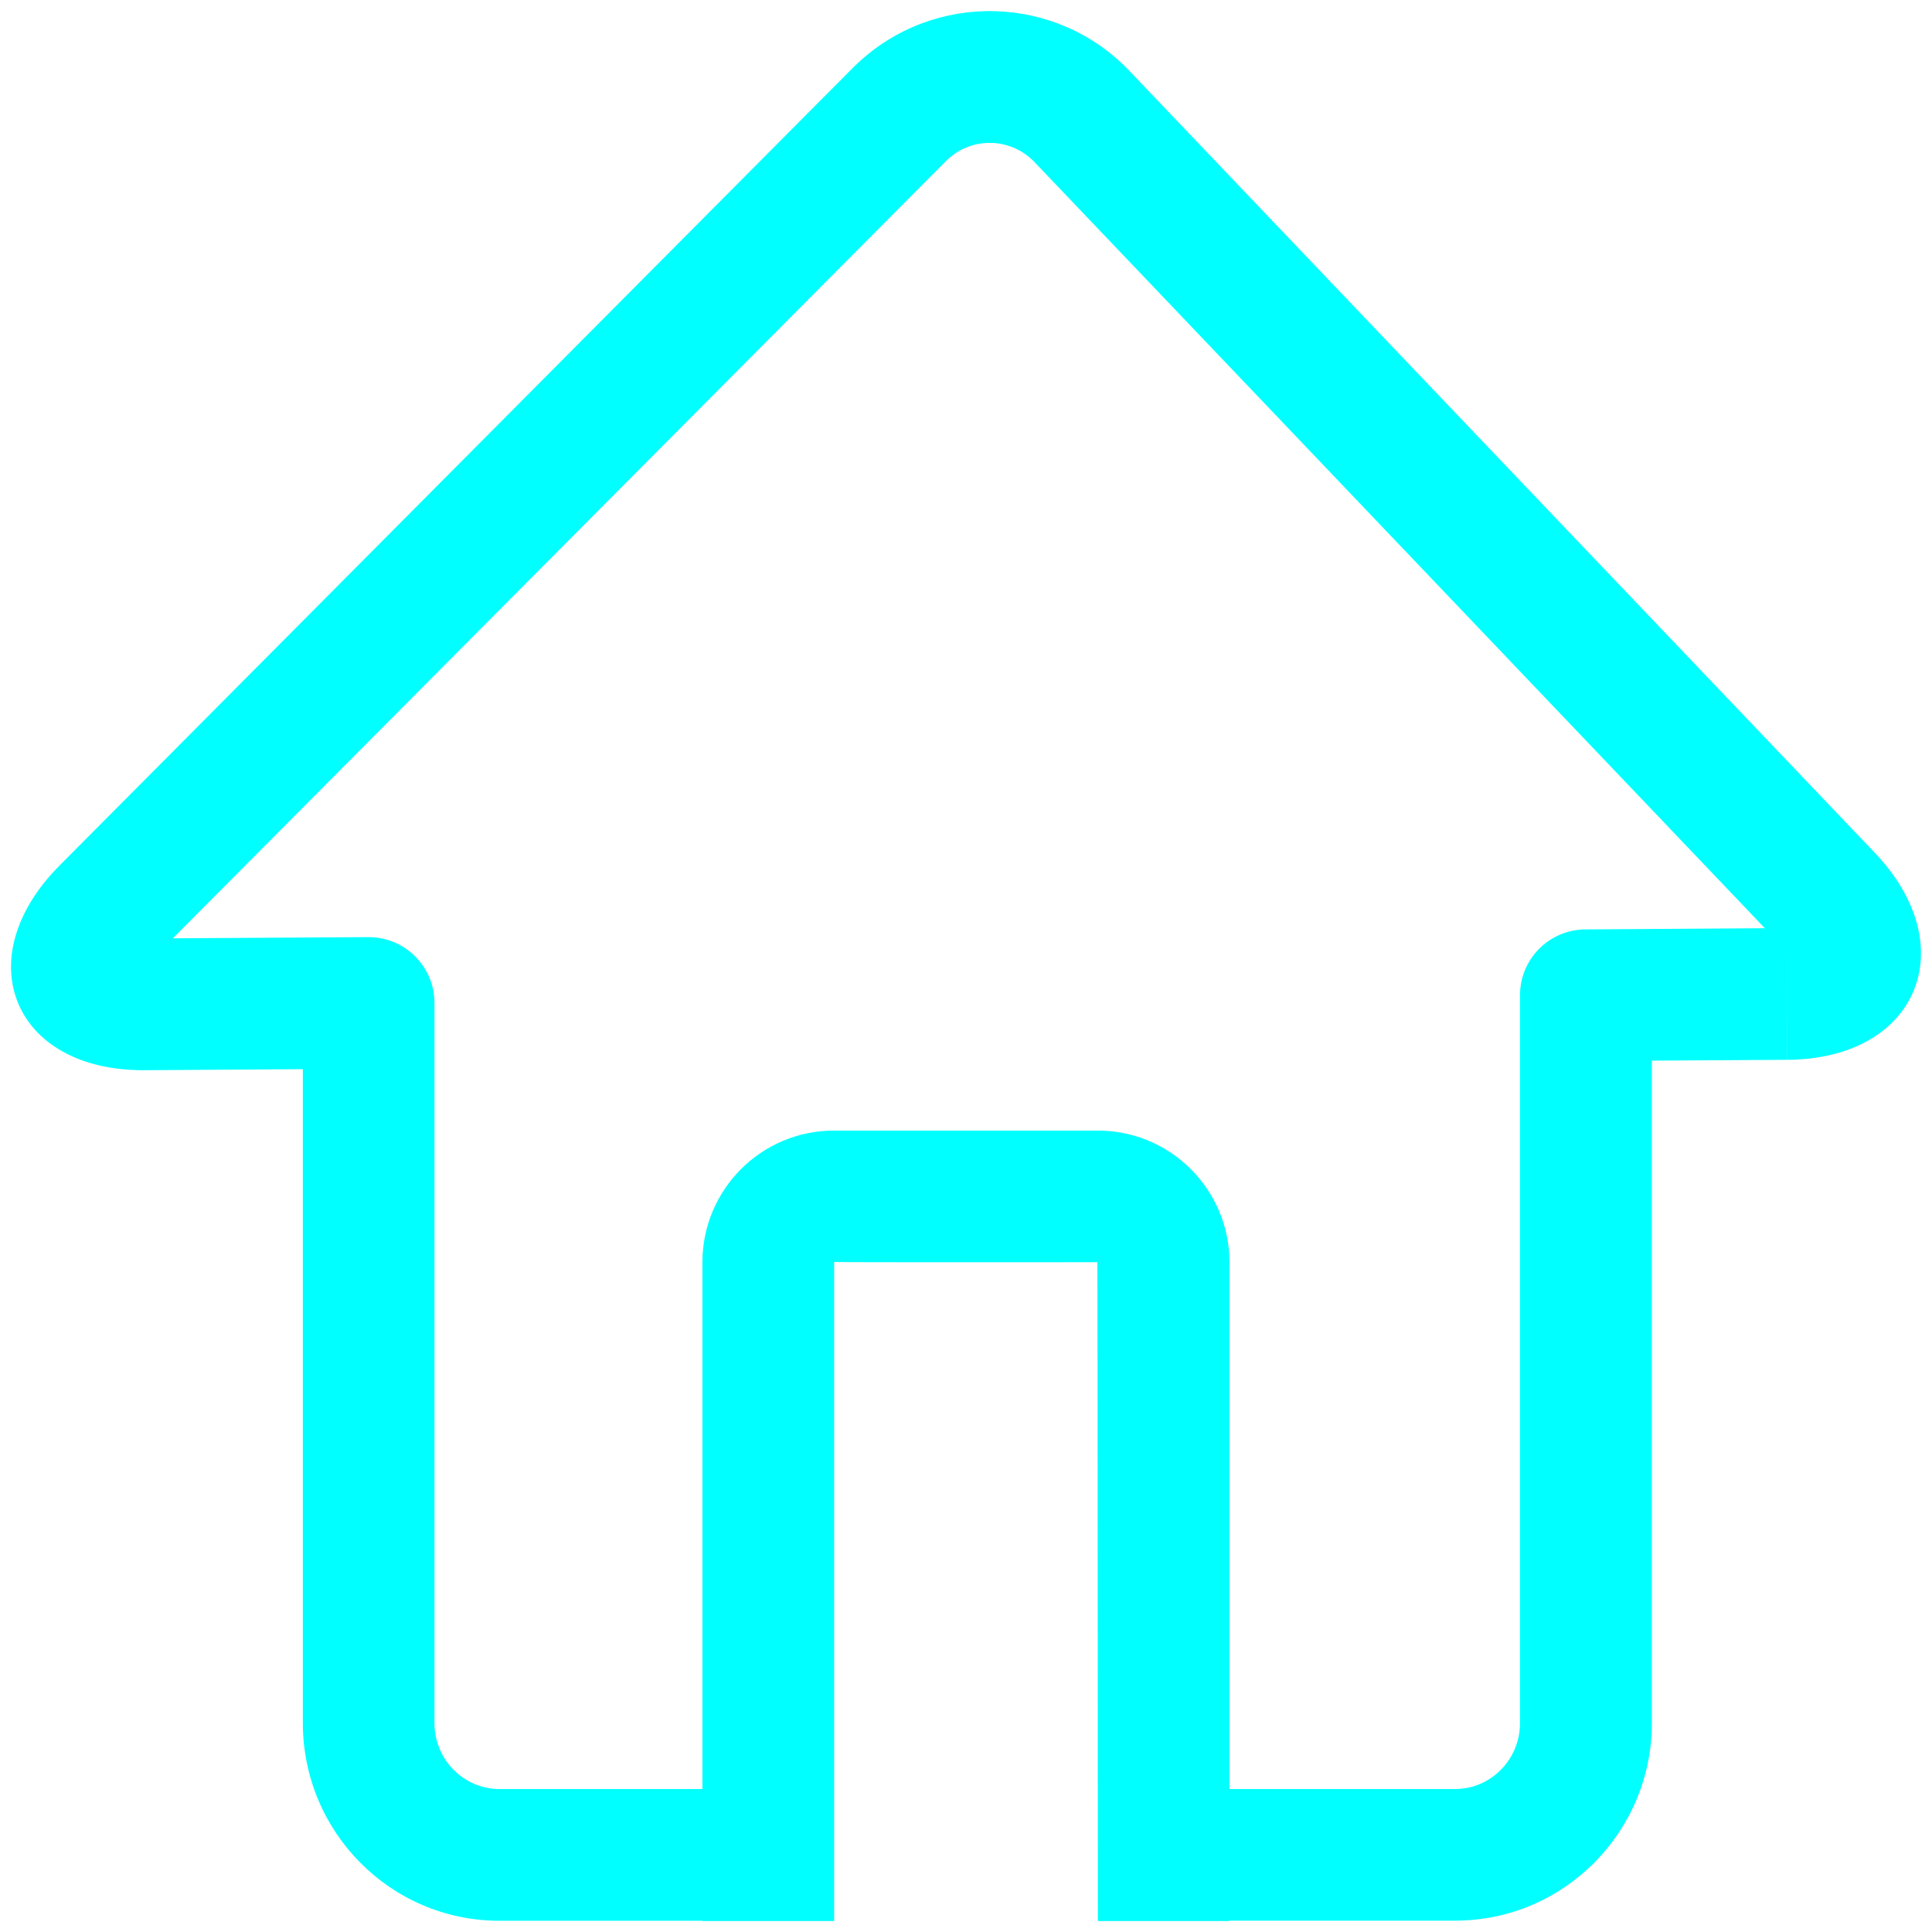 <?xml version="1.0" encoding="utf-8"?>
<!-- Generator: Adobe Illustrator 14.0.0, SVG Export Plug-In . SVG Version: 6.00 Build 43363)  -->
<!DOCTYPE svg PUBLIC "-//W3C//DTD SVG 1.1//EN" "http://www.w3.org/Graphics/SVG/1.1/DTD/svg11.dtd">
<svg version="1.1" id="图层_1" xmlns="http://www.w3.org/2000/svg" xmlns:xlink="http://www.w3.org/1999/xlink" x="0px" y="0px"
	 width="16px" height="16px" viewBox="0 0 16 16" enable-background="new 0 0 16 16" xml:space="preserve">
<path fill="#00FFFF" d="M15.523,7.059L9.359,0.593C8.752-0.05,7.737-0.078,7.095,0.531C7.082,0.543,7.068,0.556,7.056,0.569
	L0.494,7.167C-0.274,7.938,0.109,8.87,1.198,8.863l1.858-0.012L2.508,8.306v5.963c0,0.904,0.728,1.638,1.628,1.638h1.979v-1.091
	H4.136c-0.296,0-0.538-0.243-0.538-0.547V8.306c0-0.301-0.244-0.545-0.545-0.545c-0.001,0-0.002,0-0.003,0L1.191,7.772
	c-0.079,0-0.129-0.008-0.146-0.015c0.035,0.015,0.083,0.058,0.113,0.131c0.03,0.073,0.027,0.136,0.014,0.168
	c0.007-0.02,0.039-0.063,0.096-0.121L7.83,1.338C8.026,1.136,8.35,1.131,8.553,1.328C8.559,1.333,8.564,1.339,8.57,1.345
	l6.164,6.466c0.055,0.057,0.084,0.101,0.092,0.121c-0.012-0.049-0.007-0.101,0.014-0.146c0.027-0.065,0.069-0.104,0.1-0.118
	c-0.02,0.008-0.068,0.017-0.145,0.018l0.008,1.091C15.881,8.77,16.269,7.838,15.523,7.059z M12.051,15.906
	c0.9,0,1.629-0.734,1.629-1.637V8.242l-0.542,0.545l1.664-0.01l-0.007-1.091l-1.664,0.011c-0.301,0.001-0.543,0.245-0.543,0.545
	v6.027c0,0.303-0.242,0.547-0.537,0.547h-1.979v1.09H12.051z M9.088,10.453c0.002,0,0.004,5.456,0.004,5.456h1.09v-5.458
	C10.18,9.849,9.69,9.361,9.088,9.363H6.911c-0.603-0.002-1.092,0.485-1.094,1.088h1.091C6.909,10.455,9.088,10.453,9.088,10.453z
	 M6.909,10.451H5.817v5.458h1.091V10.451z"/>
</svg>
